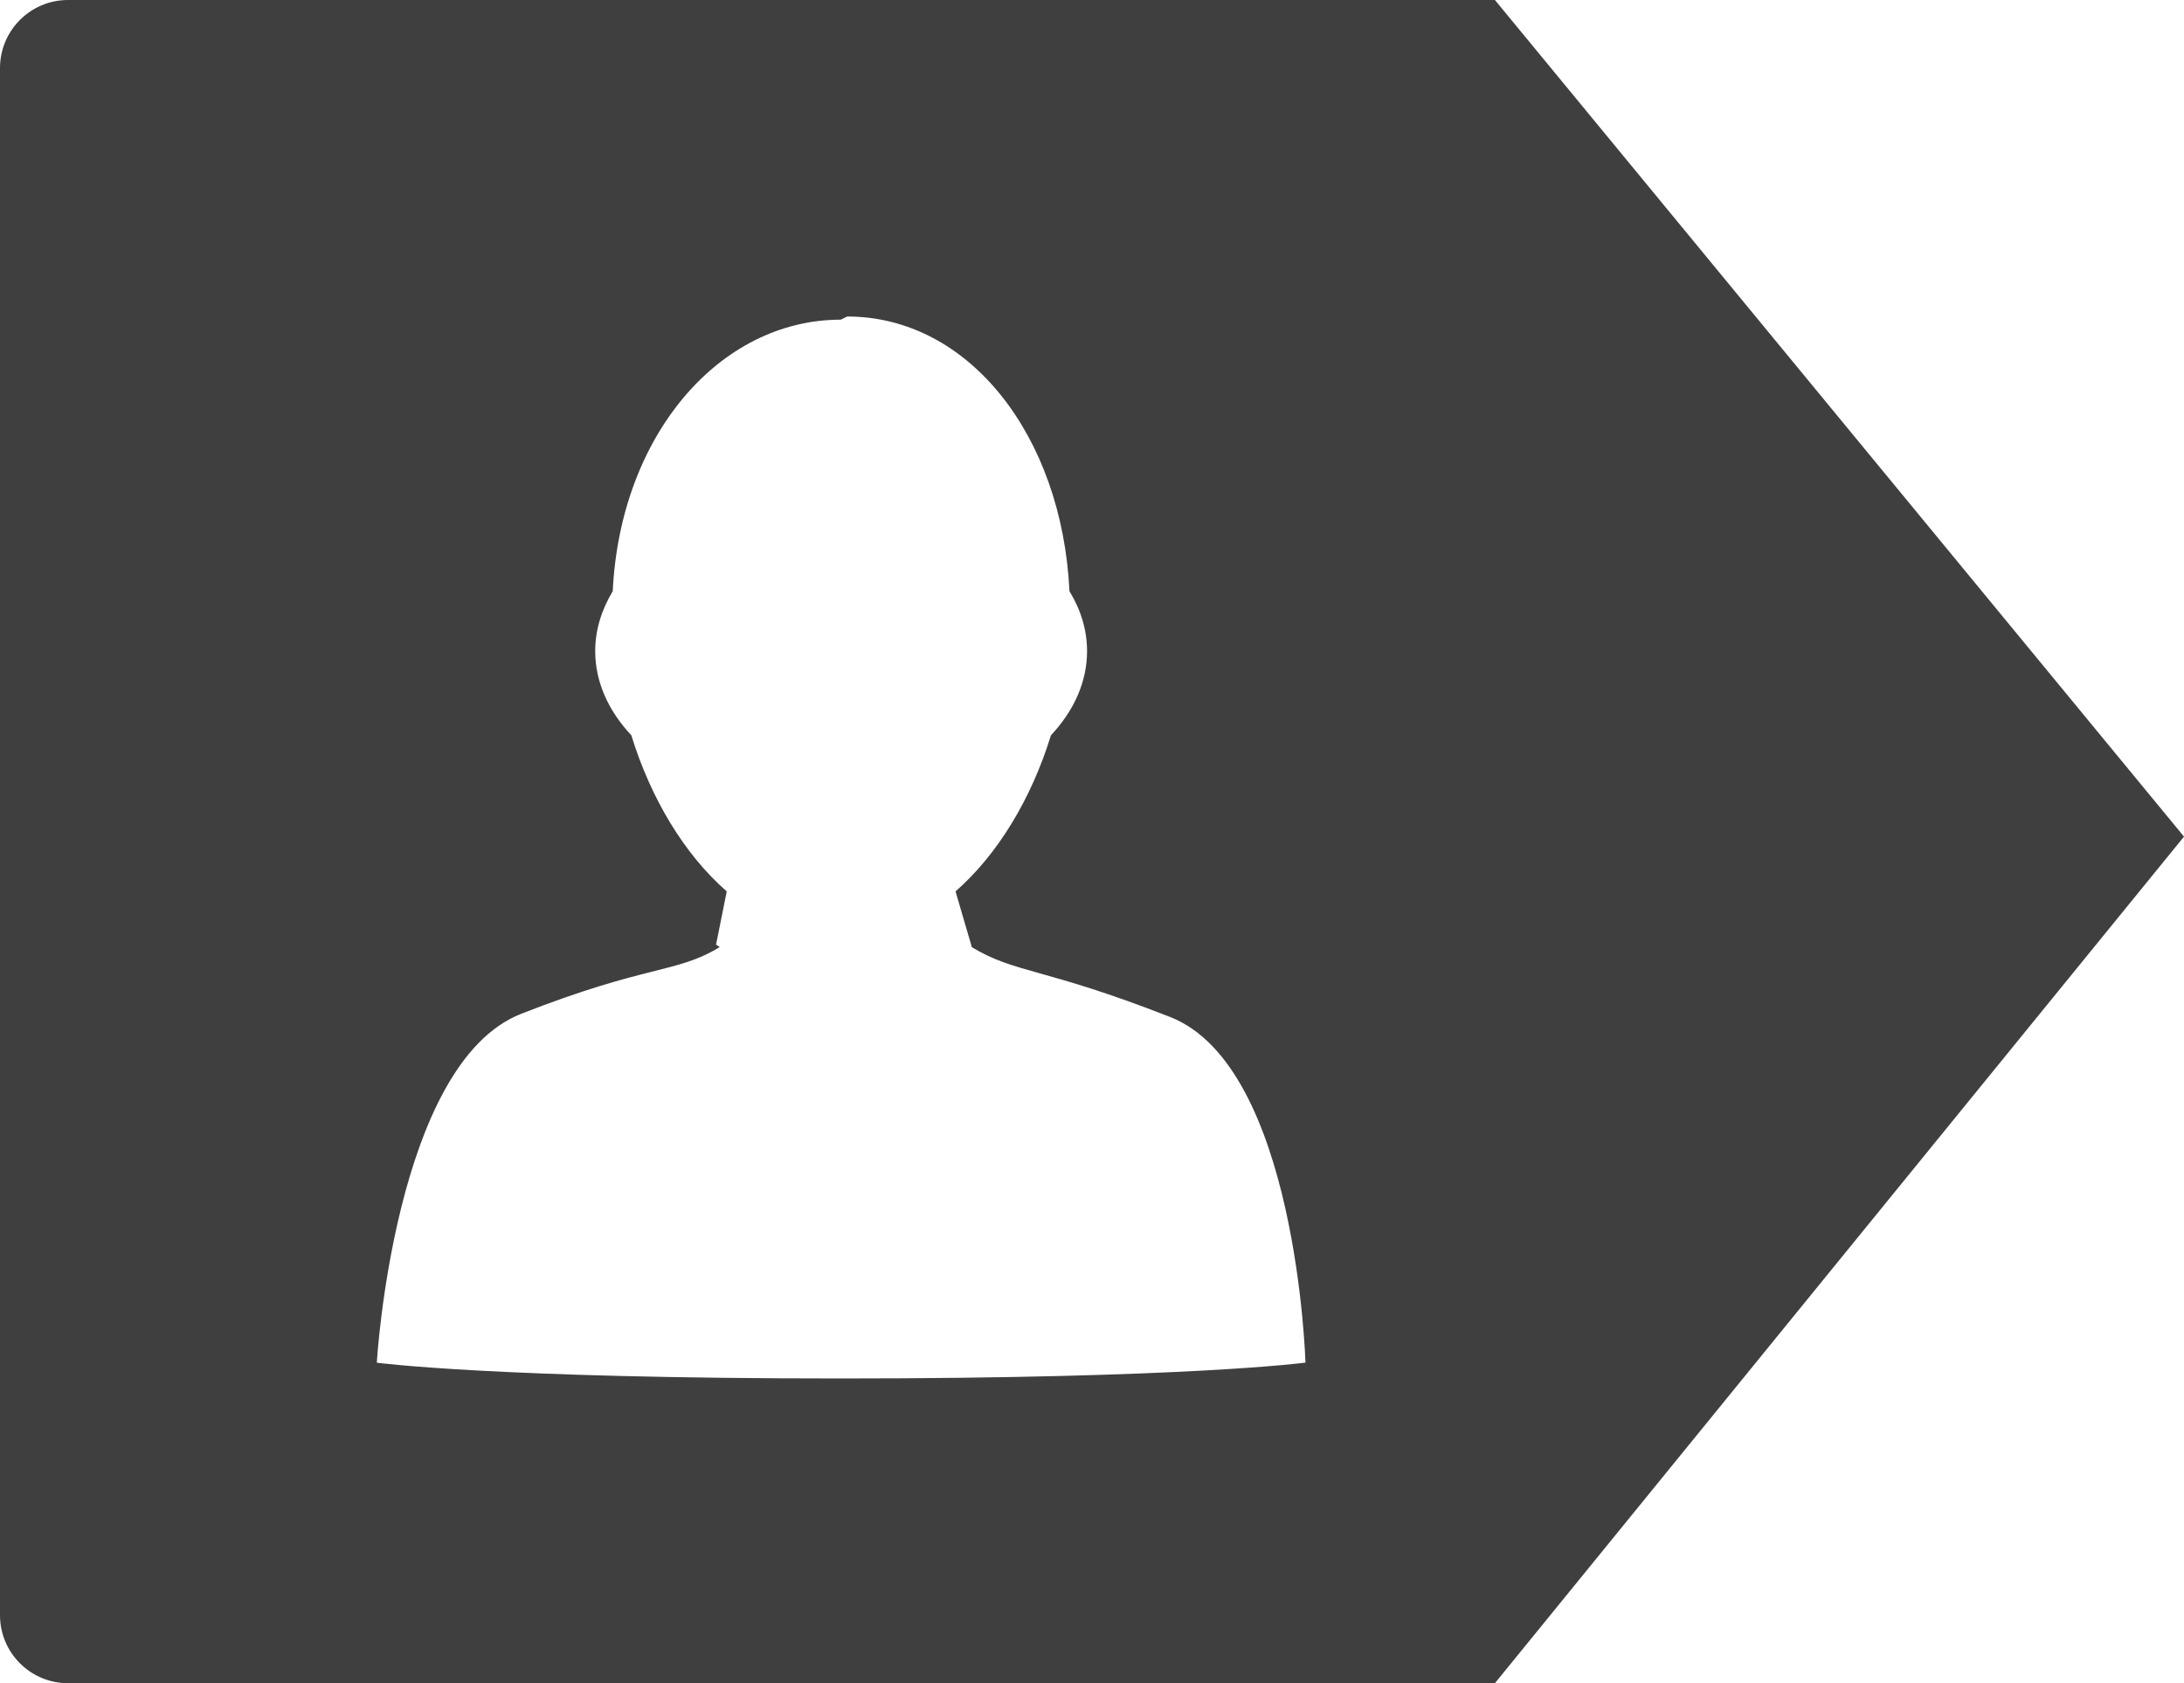 <svg viewBox="164.266 189.699 31.149 24">
  <path fill="#3F3F3F" d="M185.587,189.699h-20.351c-0.536,0-0.97,0.435-0.97,0.971v22.059c0,0.536,0.434,0.97,0.97,0.97h20.351
    l9.828-12.071L185.587,189.699z M176.258,209.354c-4.953,0-6.618-0.225-6.618-0.225s0.25-4.265,2.058-4.974
    c1.808-0.709,2.2-0.571,2.828-0.949c0.015-0.009-0.062-0.036-0.046-0.045l0.151-0.752c-0.602-0.526-1.081-1.318-1.361-2.226
    c-0.326-0.348-0.515-0.759-0.515-1.2c0-0.301,0.09-0.589,0.25-0.854c0.107-2.22,1.52-3.872,3.253-3.872l0.091-0.045
    c1.734,0,3.064,1.697,3.17,3.917c0.162,0.265,0.251,0.553,0.251,0.854c0,0.441-0.189,0.852-0.515,1.2
    c-0.28,0.908-0.76,1.7-1.361,2.226l0.233,0.796c0.004,0.002,0.008,0.005,0,0c0.628,0.378,1.02,0.286,2.828,0.995
    c1.808,0.708,1.93,4.928,1.93,4.928S181.211,209.354,176.258,209.354z"/>
</svg>

